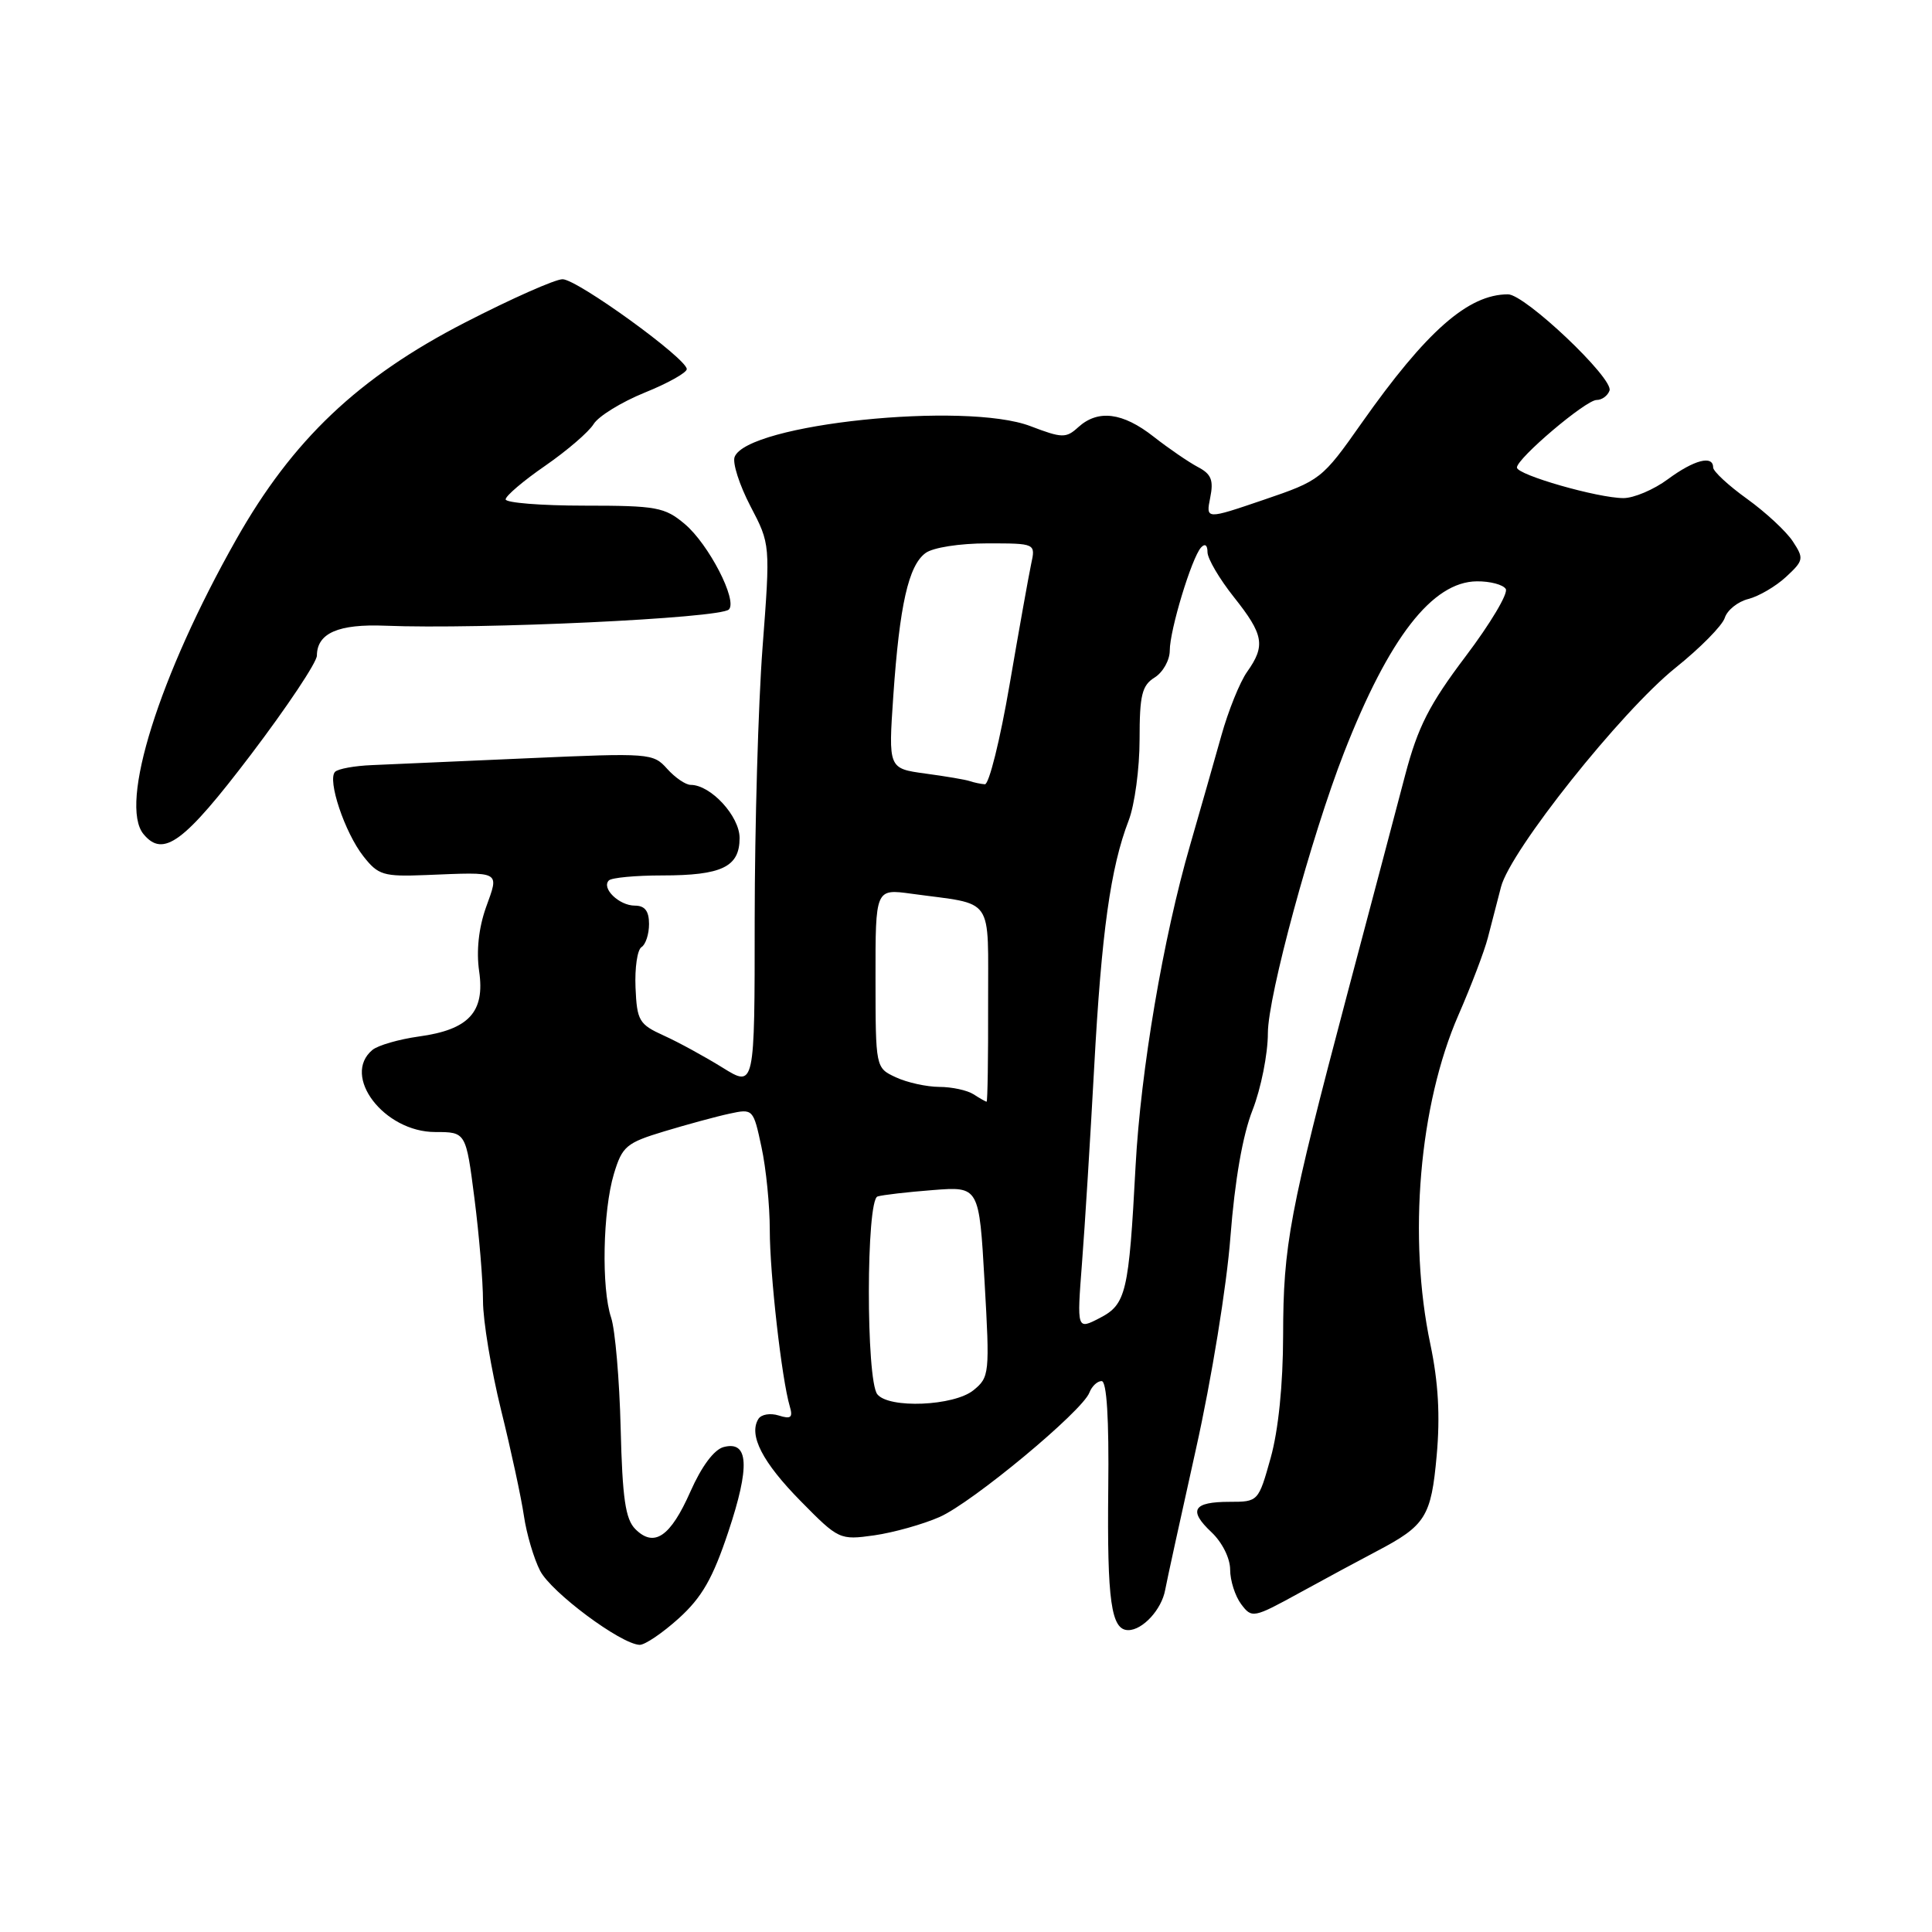 <?xml version="1.0" encoding="UTF-8" standalone="no"?>
<!DOCTYPE svg PUBLIC "-//W3C//DTD SVG 1.1//EN" "http://www.w3.org/Graphics/SVG/1.1/DTD/svg11.dtd" >
<svg xmlns="http://www.w3.org/2000/svg" xmlns:xlink="http://www.w3.org/1999/xlink" version="1.1" viewBox="0 0 256 256">
 <g >
 <path fill="currentColor"
d=" M 89.94 214.44 C 93.01 211.66 94.45 209.15 96.51 202.96 C 99.40 194.31 99.21 190.87 95.89 191.74 C 94.62 192.07 92.96 194.30 91.48 197.65 C 88.83 203.64 86.68 205.10 84.19 202.62 C 82.87 201.30 82.47 198.55 82.24 189.23 C 82.08 182.78 81.51 176.20 80.98 174.60 C 79.67 170.72 79.87 160.44 81.35 155.53 C 82.45 151.89 82.99 151.43 88.02 149.91 C 91.04 149.00 94.92 147.94 96.65 147.57 C 99.78 146.89 99.82 146.93 100.90 151.99 C 101.51 154.80 102.00 159.74 102.00 162.98 C 102.00 168.77 103.58 182.75 104.65 186.35 C 105.09 187.84 104.80 188.07 103.18 187.56 C 102.07 187.21 100.86 187.41 100.49 188.02 C 99.17 190.15 101.02 193.75 106.08 198.89 C 111.13 204.02 111.26 204.08 115.85 203.44 C 118.41 203.07 122.30 201.98 124.50 201.01 C 128.84 199.10 143.40 187.01 144.35 184.53 C 144.67 183.69 145.40 183.00 145.97 183.00 C 146.65 183.00 146.96 187.99 146.85 197.25 C 146.69 212.16 147.23 216.00 149.50 216.00 C 151.41 216.00 153.92 213.27 154.39 210.68 C 154.61 209.48 156.45 201.07 158.47 192.00 C 160.53 182.78 162.55 170.37 163.04 163.87 C 163.62 156.39 164.66 150.41 165.97 147.09 C 167.08 144.25 168.00 139.66 168.00 136.90 C 168.00 132.01 173.76 110.81 178.10 99.70 C 184.05 84.48 189.80 77.08 195.69 77.03 C 197.45 77.01 199.17 77.47 199.52 78.04 C 199.88 78.61 197.49 82.62 194.21 86.96 C 189.38 93.36 187.88 96.31 186.20 102.67 C 185.07 106.98 181.62 120.03 178.53 131.67 C 170.83 160.77 170.04 164.98 170.02 176.93 C 170.01 183.49 169.39 189.53 168.37 193.18 C 166.75 198.97 166.72 199.00 162.93 199.00 C 158.08 199.00 157.42 200.11 160.53 203.03 C 161.94 204.36 163.00 206.47 163.00 207.98 C 163.00 209.43 163.66 211.49 164.46 212.56 C 165.88 214.45 166.07 214.42 172.21 211.05 C 175.67 209.15 180.26 206.68 182.41 205.55 C 188.91 202.14 189.64 200.98 190.37 192.84 C 190.84 187.64 190.59 183.17 189.53 178.12 C 186.55 163.98 188.05 146.40 193.25 134.50 C 194.93 130.65 196.69 126.04 197.15 124.25 C 197.62 122.46 198.40 119.44 198.89 117.53 C 200.12 112.72 214.82 94.26 222.01 88.49 C 225.28 85.87 228.22 82.89 228.54 81.87 C 228.87 80.84 230.27 79.72 231.66 79.37 C 233.04 79.02 235.30 77.70 236.66 76.44 C 239.00 74.27 239.05 74.01 237.56 71.74 C 236.69 70.41 233.96 67.88 231.49 66.10 C 229.02 64.33 227.00 62.45 227.00 61.94 C 227.00 60.28 224.48 60.93 221.00 63.50 C 219.14 64.88 216.49 66.00 215.12 66.00 C 211.73 66.00 201.00 62.92 201.00 61.95 C 201.00 60.74 210.12 53.00 211.56 53.00 C 212.26 53.00 213.03 52.44 213.27 51.75 C 213.83 50.15 202.07 39.00 199.82 39.00 C 194.54 39.00 189.01 43.87 180.42 56.06 C 175.19 63.50 174.96 63.67 167.44 66.23 C 159.78 68.84 159.78 68.84 160.36 65.94 C 160.83 63.62 160.50 62.81 158.72 61.88 C 157.50 61.23 154.86 59.43 152.86 57.86 C 148.76 54.64 145.50 54.23 142.88 56.60 C 141.26 58.08 140.74 58.07 136.55 56.47 C 127.92 53.17 99.02 56.18 97.34 60.55 C 97.04 61.35 97.98 64.27 99.43 67.06 C 102.08 72.12 102.08 72.12 101.04 85.81 C 100.47 93.34 100.01 109.54 100.00 121.81 C 100.00 144.11 100.00 144.11 95.75 141.47 C 93.41 140.02 89.91 138.10 87.96 137.22 C 84.68 135.73 84.40 135.26 84.21 130.86 C 84.10 128.25 84.45 125.84 85.00 125.50 C 85.55 125.16 86.00 123.78 86.00 122.44 C 86.00 120.72 85.45 120.00 84.12 120.00 C 82.04 120.00 79.65 117.69 80.68 116.66 C 81.04 116.30 84.21 116.00 87.73 116.00 C 95.66 116.00 98.00 114.87 98.00 111.04 C 98.00 108.15 94.18 104.00 91.52 104.00 C 90.85 104.00 89.45 103.04 88.40 101.87 C 86.55 99.79 86.05 99.76 70.00 100.47 C 60.92 100.87 51.61 101.28 49.31 101.38 C 47.00 101.47 44.79 101.87 44.40 102.27 C 43.34 103.33 45.68 110.32 48.15 113.46 C 50.11 115.96 50.80 116.17 56.40 115.95 C 66.53 115.54 66.15 115.34 64.39 120.25 C 63.43 122.96 63.10 126.02 63.49 128.70 C 64.28 134.10 62.12 136.44 55.51 137.34 C 52.86 137.71 50.09 138.51 49.35 139.12 C 45.21 142.56 50.90 150.00 57.67 150.00 C 61.74 150.00 61.74 150.00 62.87 158.82 C 63.49 163.67 64.00 169.77 64.00 172.39 C 64.00 175.00 65.08 181.49 66.39 186.82 C 67.71 192.14 69.07 198.46 69.42 200.85 C 69.77 203.25 70.74 206.53 71.57 208.14 C 73.05 211.00 82.25 217.85 84.75 217.95 C 85.43 217.98 87.77 216.40 89.94 214.44 Z  M 33.24 100.00 C 38.04 93.67 41.98 87.77 41.99 86.87 C 42.01 83.89 44.84 82.66 51.05 82.91 C 63.68 83.42 95.42 81.93 96.58 80.76 C 97.76 79.57 93.90 72.10 90.74 69.44 C 88.08 67.20 87.01 67.00 77.42 67.00 C 71.69 67.00 67.00 66.62 67.00 66.17 C 67.00 65.71 69.36 63.70 72.25 61.71 C 75.14 59.71 78.02 57.23 78.66 56.19 C 79.30 55.15 82.34 53.28 85.41 52.03 C 88.49 50.79 91.00 49.38 91.00 48.91 C 91.00 47.51 76.48 37.00 74.54 37.00 C 73.56 37.00 67.75 39.58 61.63 42.73 C 47.49 50.00 38.76 58.28 31.29 71.50 C 21.08 89.55 15.74 106.57 19.02 110.53 C 21.64 113.69 24.38 111.66 33.24 100.00 Z  M 116.25 184.75 C 114.74 182.84 114.76 159.01 116.28 158.54 C 116.95 158.33 120.25 157.95 123.62 157.69 C 129.74 157.21 129.74 157.21 130.46 169.83 C 131.16 182.04 131.11 182.49 128.98 184.22 C 126.39 186.31 117.78 186.67 116.25 184.75 Z  M 143.37 167.36 C 143.75 162.49 144.47 150.85 144.98 141.50 C 145.95 123.56 147.16 114.93 149.55 108.73 C 150.35 106.66 151.00 101.82 151.00 97.99 C 151.00 92.10 151.31 90.82 153.00 89.77 C 154.10 89.08 155.00 87.47 155.00 86.20 C 155.00 83.48 157.90 73.93 159.14 72.55 C 159.66 71.98 160.00 72.22 160.00 73.16 C 160.00 74.02 161.57 76.69 163.49 79.11 C 167.46 84.10 167.71 85.55 165.25 89.02 C 164.29 90.37 162.75 94.19 161.83 97.49 C 160.90 100.80 159.04 107.33 157.69 112.00 C 154.13 124.27 151.15 141.83 150.47 154.50 C 149.58 171.31 149.22 172.84 145.71 174.65 C 142.69 176.21 142.69 176.21 143.37 167.36 Z  M 129.00 145.00 C 128.18 144.47 126.13 144.02 124.45 144.02 C 122.77 144.01 120.19 143.44 118.71 142.75 C 116.02 141.50 116.02 141.50 116.01 129.64 C 116.00 117.77 116.00 117.77 120.75 118.42 C 131.94 119.96 130.89 118.45 130.93 133.07 C 130.95 140.18 130.86 145.99 130.73 145.98 C 130.61 145.98 129.82 145.53 129.00 145.00 Z  M 128.50 103.50 C 127.95 103.31 125.30 102.86 122.61 102.50 C 117.71 101.83 117.71 101.83 118.37 92.17 C 119.20 80.18 120.38 74.93 122.64 73.28 C 123.62 72.55 127.17 72.00 130.81 72.00 C 137.23 72.00 137.23 72.00 136.63 74.75 C 136.31 76.26 135.02 83.46 133.77 90.75 C 132.52 98.03 131.05 103.96 130.50 103.92 C 129.95 103.88 129.05 103.69 128.50 103.50 Z "/>
</g>
</svg>